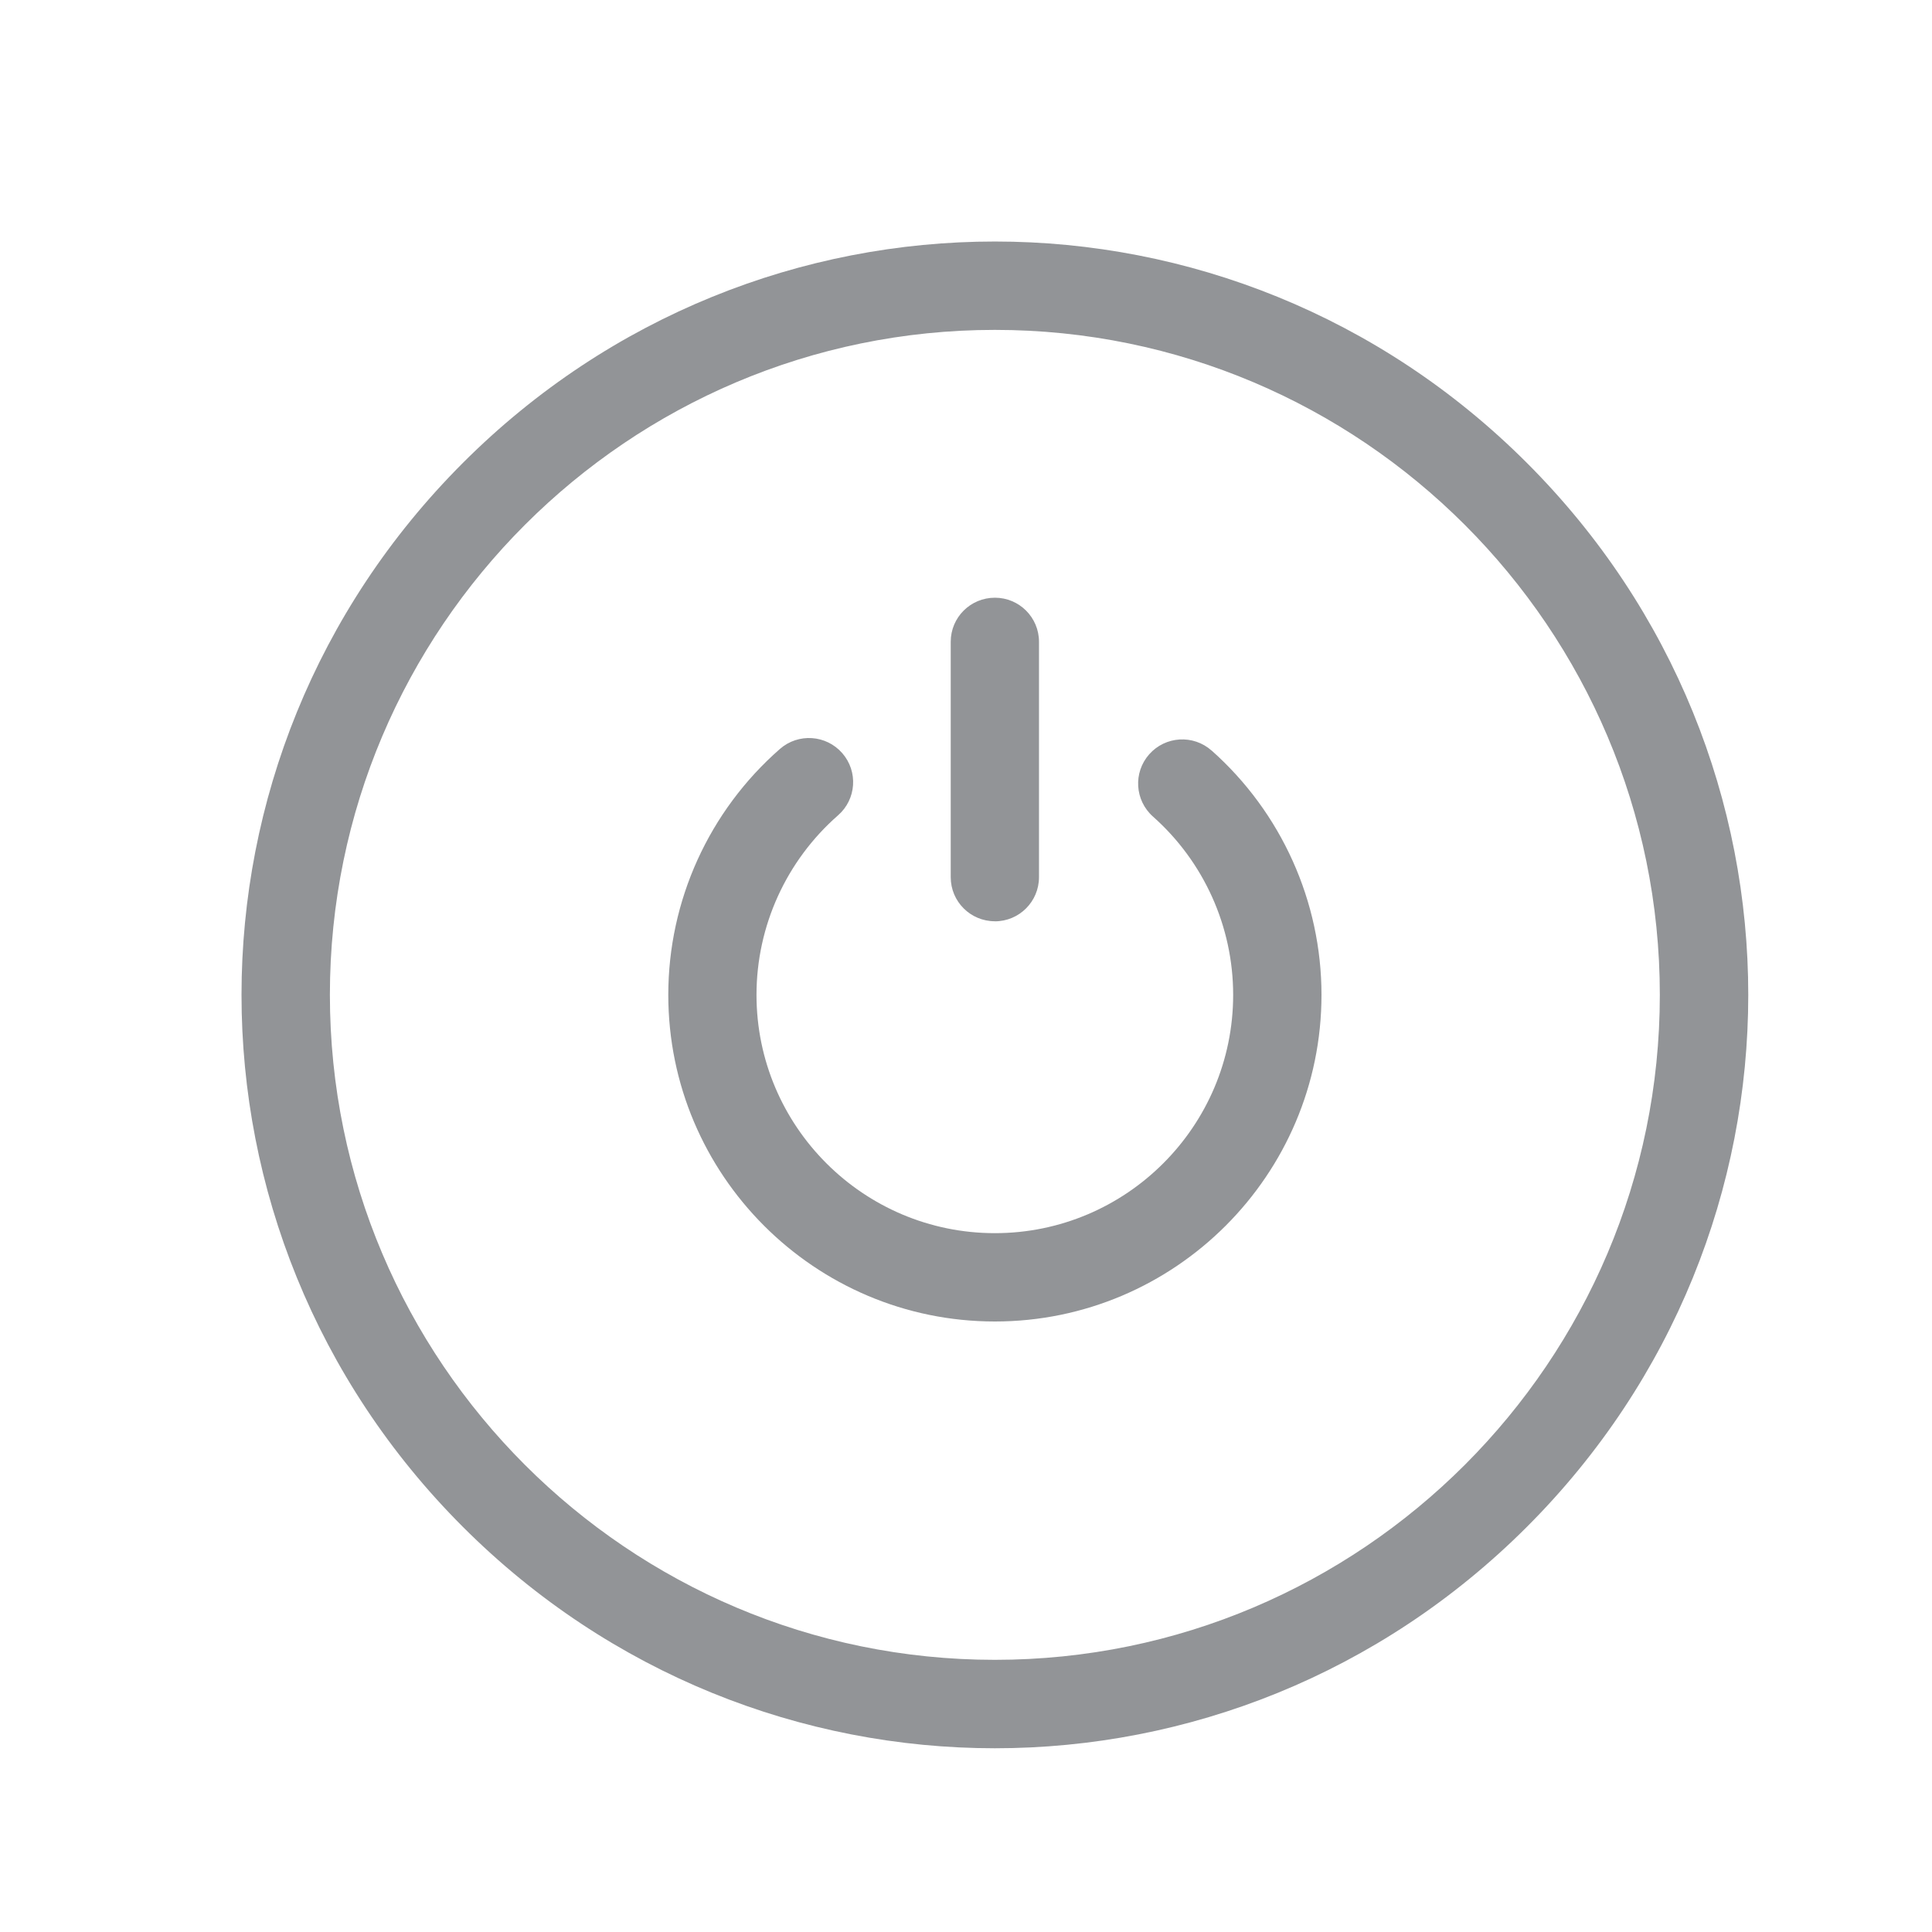 <svg xmlns="http://www.w3.org/2000/svg" width="32" height="32" fill="none" viewBox="0 0 32 32">
    <path fill="#929497" d="M25.29 7.667c-4.888-4.888-12.734-4.89-17.623 0-4.888 4.888-4.89 12.733 0 17.623 4.888 4.888 12.733 4.89 17.623 0 4.888-4.888 4.89-12.734 0-17.623zm-8.812 19.825c-6.073 0-11.014-4.941-11.014-11.014 0-6.073 4.941-11.014 11.014-11.014 6.073 0 11.014 4.941 11.014 11.014 0 6.073-4.941 11.014-11.014 11.014z"/>
    <path fill="#929497" d="M20.067 12.431c-.302-.268-.764-.24-1.032.062s-.24.764.062 1.032c.844.749 1.328 1.825 1.328 2.953 0 2.177-1.77 3.947-3.947 3.947s-3.948-1.77-3.948-3.947c0-1.139.493-2.222 1.35-2.973.305-.266.336-.727.07-1.031-.266-.304-.727-.335-1.031-.07-1.176 1.029-1.85 2.513-1.85 4.074 0 2.983 2.426 5.41 5.409 5.41 2.982 0 5.41-2.427 5.41-5.41 0-1.545-.664-3.02-1.82-4.047z"/>
    <path fill="#929497" d="M16.478 15.26c.404 0 .731-.328.731-.731V10.63c0-.404-.327-.73-.73-.73-.405 0-.732.326-.732.73v3.899c0 .404.327.73.731.73z"/>
</svg>
